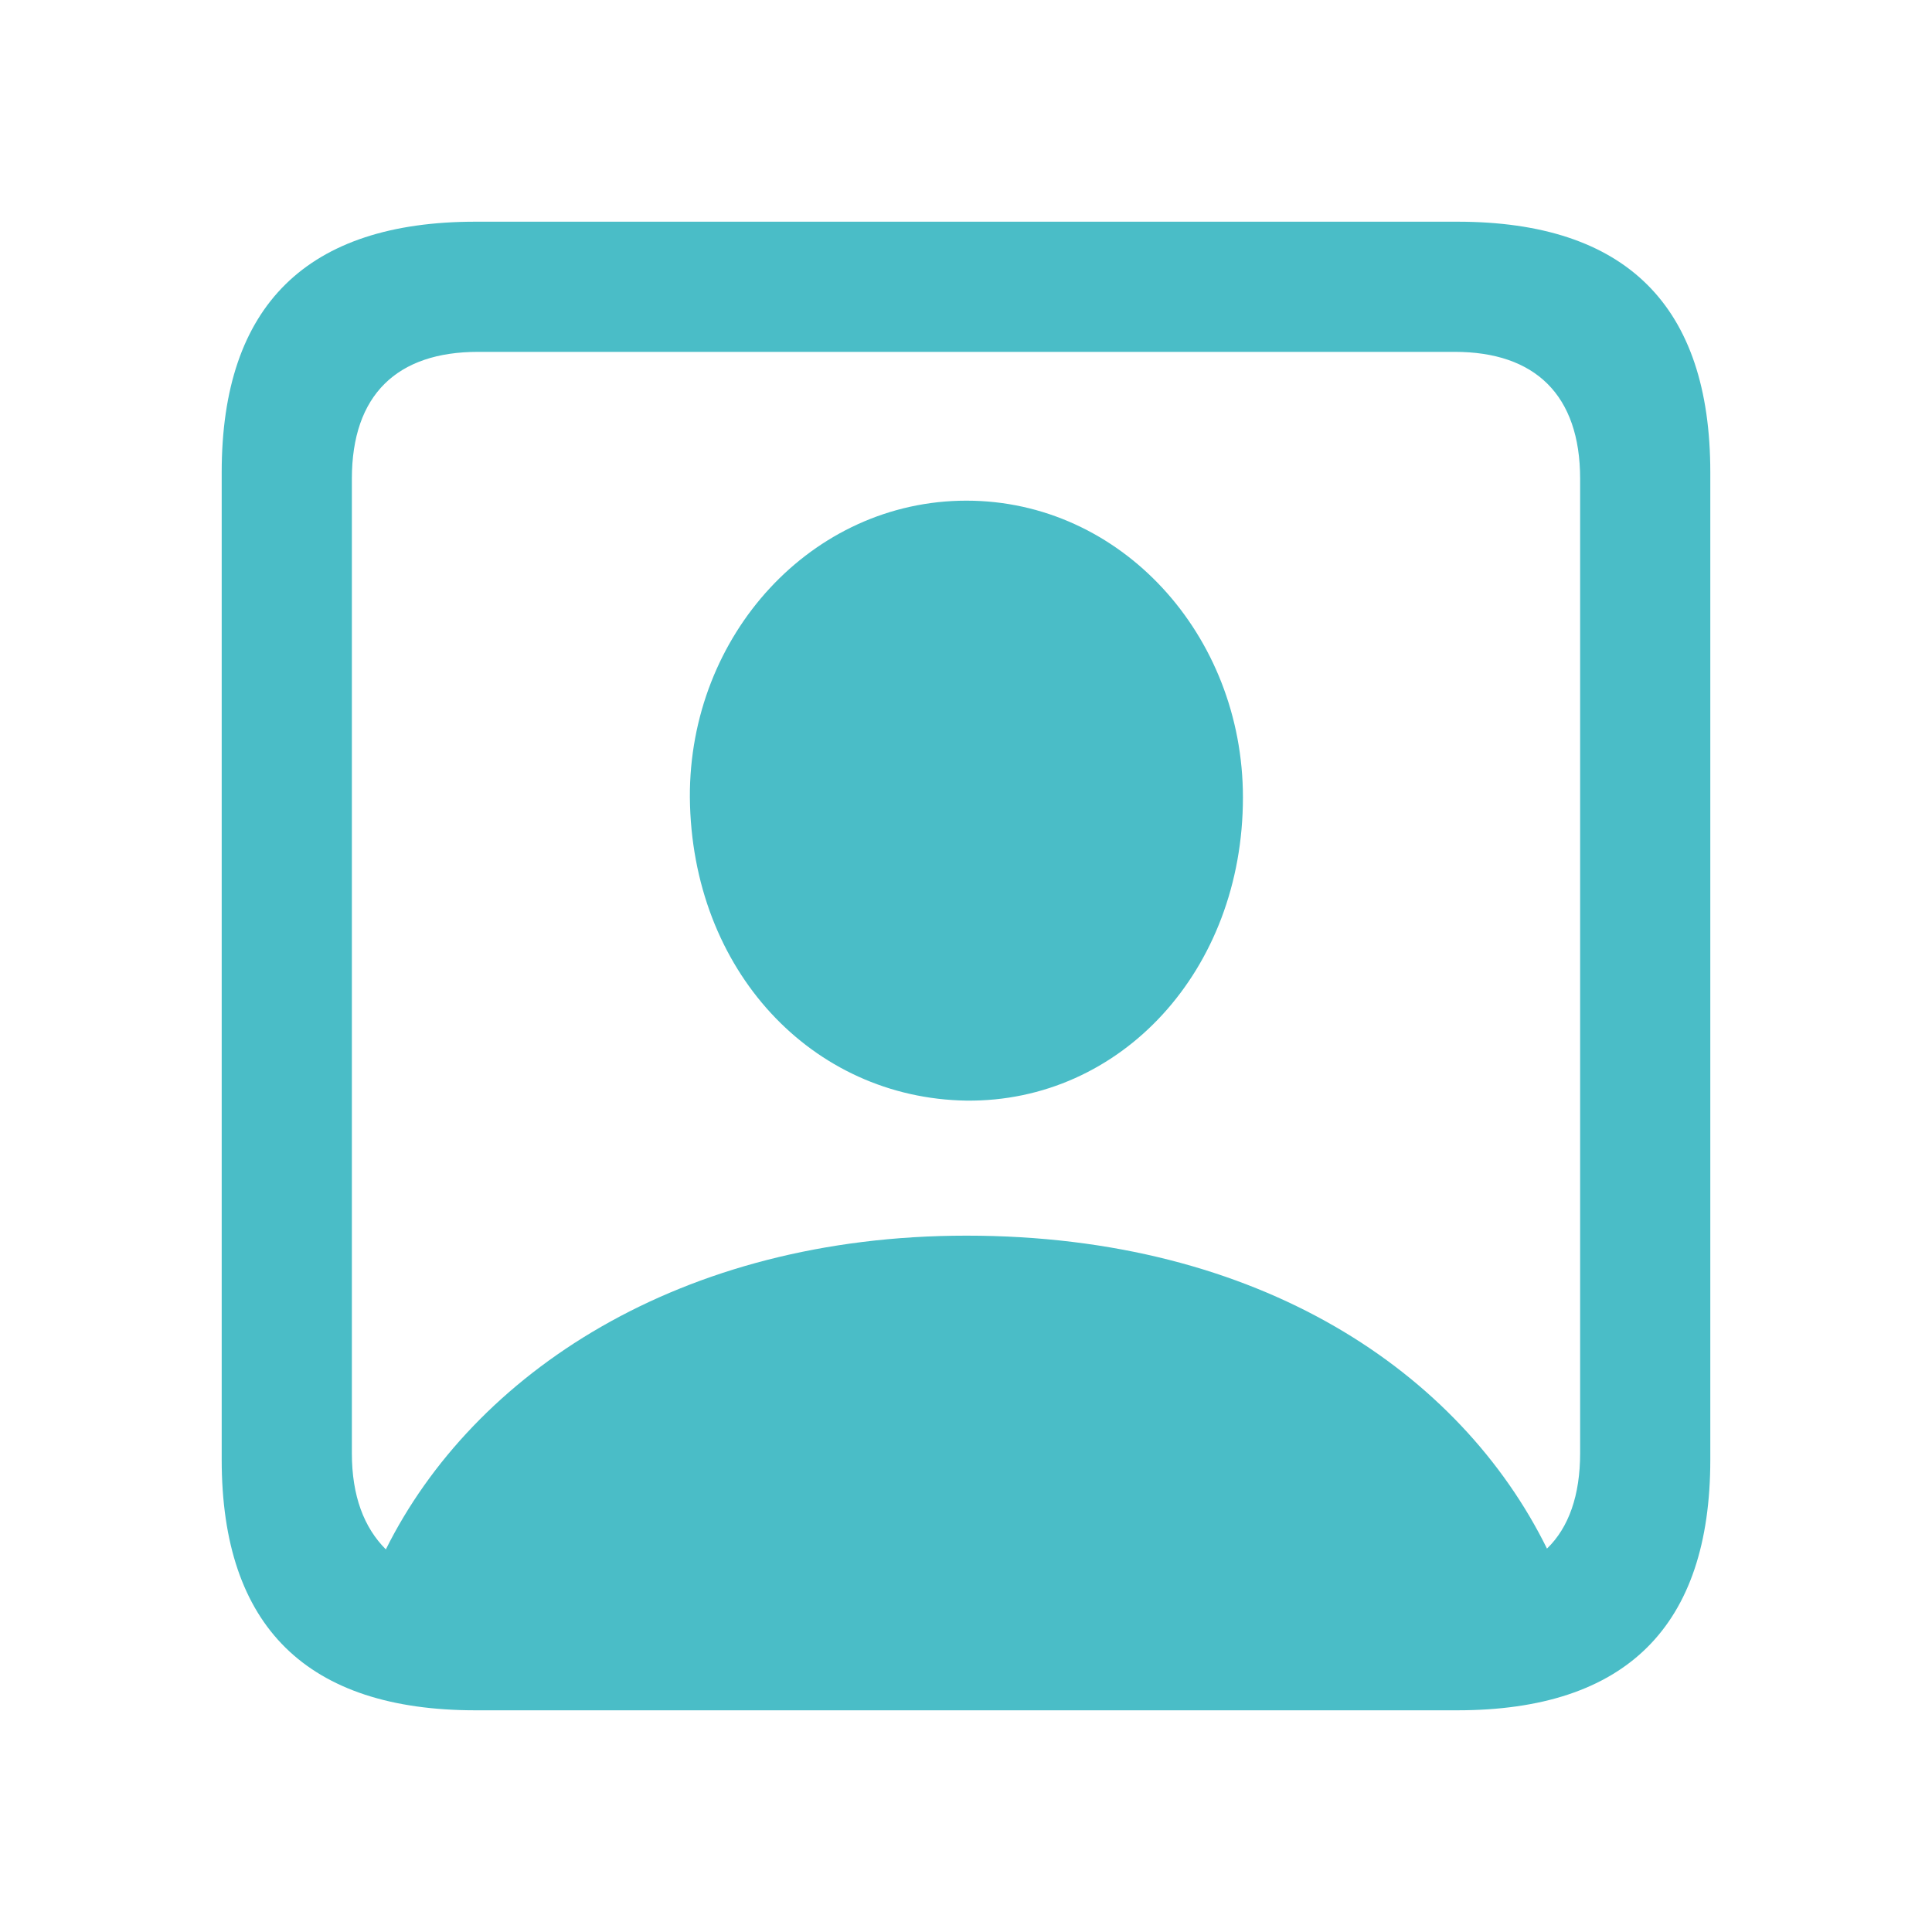 <?xml version="1.0" encoding="utf-8"?><!-- Uploaded to: SVG Repo, www.svgrepo.com, Generator: SVG Repo Mixer Tools -->
<svg fill="#4abdc7" width="35px" height="35px" viewBox="0 0 56 56" xmlns="http://www.w3.org/2000/svg"><path d="M 13.785 49.574 L 42.238 49.574 C 47.137 49.574 49.574 47.137 49.574 42.309 L 49.574 13.691 C 49.574 8.863 47.137 6.426 42.238 6.426 L 13.785 6.426 C 8.91 6.426 6.426 8.84 6.426 13.691 L 6.426 42.309 C 6.426 47.16 8.91 49.574 13.785 49.574 Z M 28.012 35.816 C 19.691 35.816 13.715 39.824 11.184 44.91 C 10.551 44.277 10.199 43.363 10.199 42.121 L 10.199 13.879 C 10.199 11.441 11.512 10.199 13.855 10.199 L 42.168 10.199 C 44.488 10.199 45.801 11.441 45.801 13.879 L 45.801 42.121 C 45.801 43.34 45.473 44.277 44.84 44.887 C 42.332 39.801 36.543 35.816 28.012 35.816 Z M 28.012 31.902 C 32.488 31.949 36.027 28.129 36.027 23.113 C 36.027 18.402 32.488 14.512 28.012 14.512 C 23.535 14.512 19.973 18.402 19.996 23.113 C 20.043 28.129 23.535 31.832 28.012 31.902 Z"/></svg>